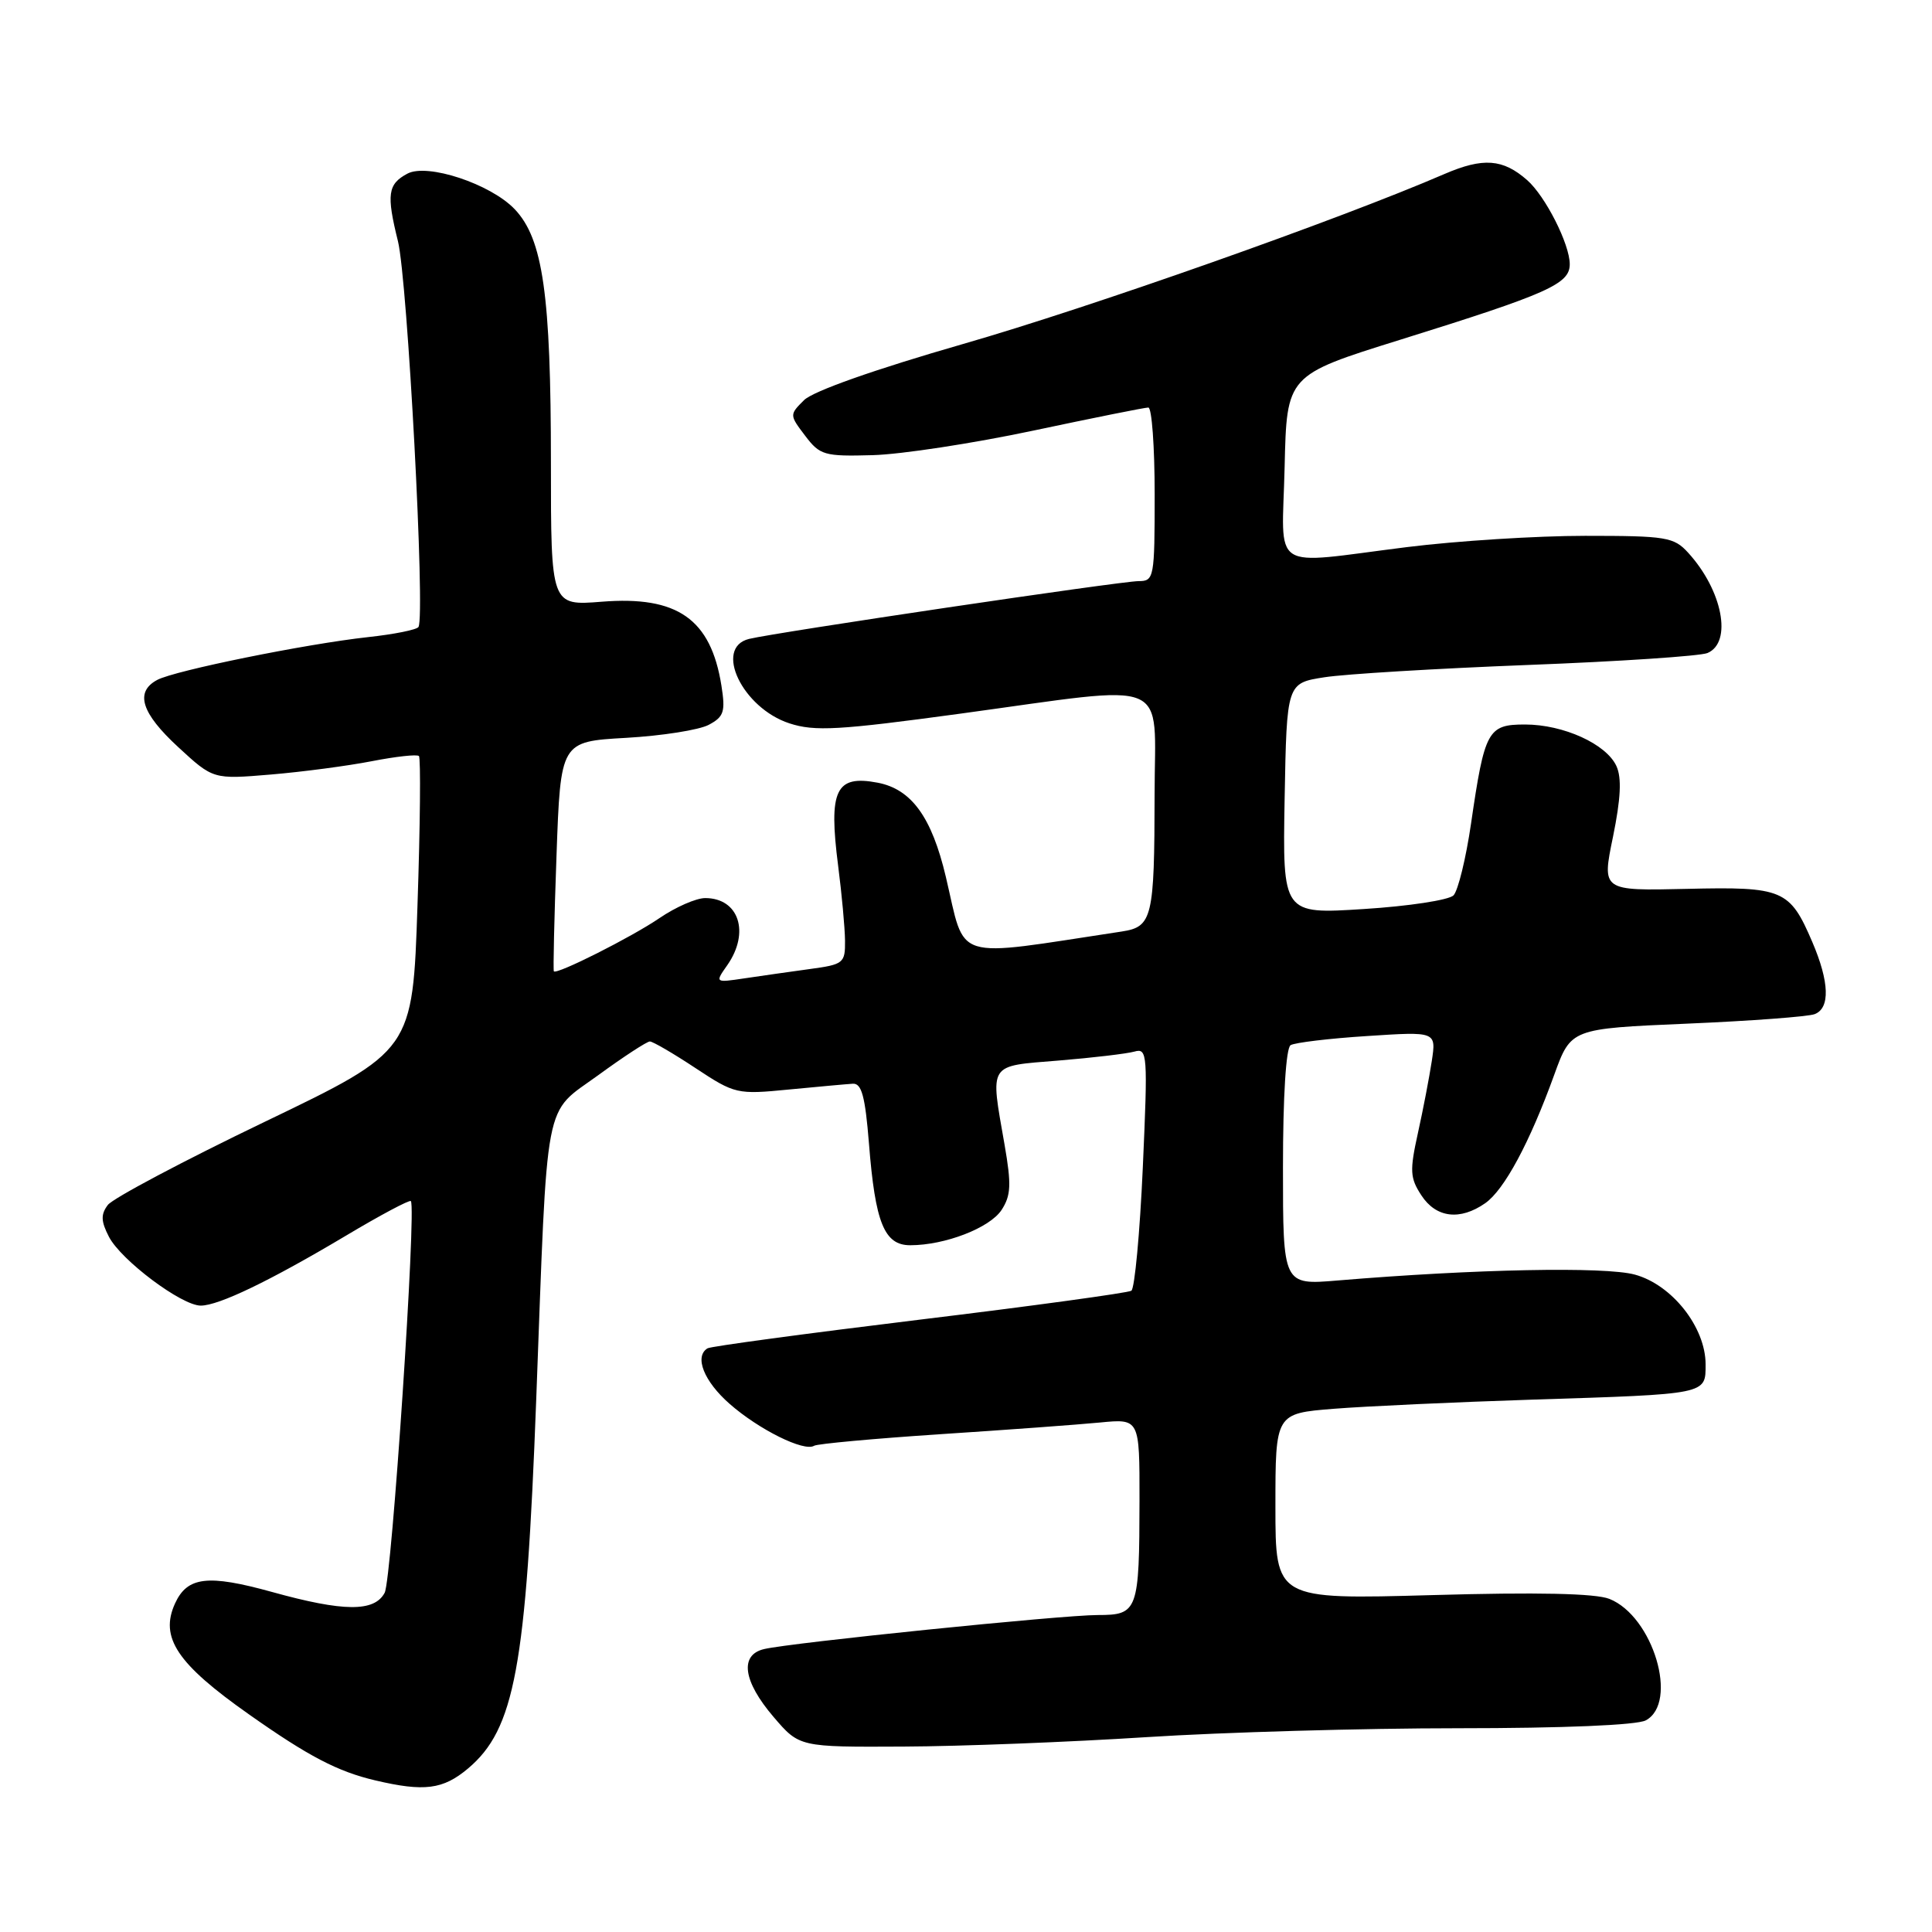 <?xml version="1.0" encoding="UTF-8" standalone="no"?>
<!DOCTYPE svg PUBLIC "-//W3C//DTD SVG 1.1//EN" "http://www.w3.org/Graphics/SVG/1.1/DTD/svg11.dtd" >
<svg xmlns="http://www.w3.org/2000/svg" xmlns:xlink="http://www.w3.org/1999/xlink" version="1.1" viewBox="0 0 256 256">
 <g >
 <path fill="currentColor"
d=" M 62.01 234.34 C 68.20 229.13 69.72 220.92 71.05 185.50 C 72.59 144.52 71.96 147.78 79.28 142.46 C 82.65 140.00 85.72 138.00 86.11 138.00 C 86.50 138.00 89.23 139.59 92.16 141.53 C 97.37 144.97 97.67 145.04 104.50 144.37 C 108.35 144.00 112.17 143.65 113.00 143.60 C 114.17 143.52 114.64 145.27 115.14 151.50 C 115.97 162.04 117.17 165.00 120.61 165.00 C 125.22 165.00 131.14 162.71 132.71 160.33 C 133.96 158.41 134.03 156.98 133.11 151.68 C 131.20 140.74 130.84 141.30 140.25 140.53 C 144.79 140.16 149.32 139.62 150.32 139.34 C 152.04 138.85 152.10 139.64 151.43 154.66 C 151.04 163.37 150.35 170.74 149.91 171.03 C 149.47 171.31 136.82 173.05 121.80 174.87 C 106.79 176.70 94.16 178.40 93.75 178.66 C 91.97 179.75 93.27 183.03 96.68 186.02 C 100.56 189.43 106.55 192.40 107.88 191.57 C 108.31 191.31 115.83 190.62 124.58 190.04 C 133.34 189.47 142.86 188.77 145.75 188.49 C 151.00 187.98 151.00 187.98 150.99 198.74 C 150.97 213.48 150.78 214.00 145.46 214.00 C 140.72 214.00 104.84 217.66 101.25 218.51 C 97.97 219.28 98.45 222.77 102.50 227.50 C 105.92 231.50 105.92 231.50 119.71 231.43 C 127.30 231.40 141.79 230.83 151.93 230.18 C 162.06 229.53 180.65 229.00 193.24 229.00 C 207.11 229.00 216.89 228.59 218.07 227.96 C 222.47 225.61 219.04 214.16 213.25 211.86 C 211.40 211.13 203.69 210.96 189.75 211.36 C 169.00 211.94 169.00 211.94 169.00 199.62 C 169.00 187.29 169.00 187.29 176.75 186.67 C 181.01 186.33 192.82 185.79 203.00 185.46 C 226.34 184.72 226.00 184.79 226.00 180.78 C 226.00 175.87 221.55 170.23 216.62 168.89 C 212.65 167.81 195.44 168.15 177.25 169.67 C 170.00 170.28 170.00 170.28 170.00 154.70 C 170.00 145.28 170.40 138.87 171.01 138.49 C 171.57 138.15 176.14 137.60 181.16 137.28 C 190.31 136.68 190.31 136.68 189.72 140.59 C 189.39 142.74 188.57 147.04 187.88 150.14 C 186.78 155.13 186.83 156.09 188.34 158.39 C 190.29 161.38 193.46 161.76 196.80 159.43 C 199.33 157.66 202.70 151.39 205.95 142.40 C 208.16 136.30 208.16 136.30 223.52 135.64 C 231.98 135.28 239.59 134.71 240.45 134.38 C 242.52 133.59 242.41 130.12 240.14 124.82 C 237.15 117.85 236.28 117.48 223.49 117.78 C 212.25 118.04 212.25 118.04 213.73 110.88 C 214.76 105.83 214.90 103.08 214.19 101.52 C 212.86 98.59 207.17 96.00 202.07 96.00 C 197.14 96.00 196.72 96.78 194.92 109.13 C 194.25 113.73 193.20 118.01 192.60 118.64 C 191.99 119.26 186.65 120.08 180.72 120.45 C 169.95 121.14 169.95 121.14 170.22 105.83 C 170.50 90.52 170.50 90.52 175.50 89.74 C 178.25 89.31 190.40 88.58 202.50 88.11 C 214.60 87.65 225.29 86.93 226.25 86.53 C 229.57 85.12 228.25 78.24 223.70 73.25 C 221.80 71.16 220.81 71.00 210.04 71.00 C 203.65 71.00 193.04 71.67 186.46 72.49 C 167.95 74.80 169.89 76.07 170.22 61.86 C 170.50 49.71 170.50 49.71 185.50 45.03 C 205.16 38.90 208.00 37.63 208.00 35.01 C 208.00 32.36 204.78 26.00 202.36 23.87 C 199.14 21.04 196.52 20.85 191.39 23.06 C 177.45 29.09 144.48 40.73 127.61 45.58 C 115.88 48.96 107.74 51.83 106.54 53.02 C 104.60 54.95 104.60 54.99 106.68 57.73 C 108.64 60.32 109.21 60.49 115.64 60.31 C 119.41 60.21 128.98 58.74 136.91 57.06 C 144.83 55.38 151.69 54.00 152.16 54.00 C 152.62 54.00 153.00 59.17 153.00 65.50 C 153.00 76.54 152.92 77.00 150.89 77.00 C 148.54 77.00 102.81 83.79 99.25 84.66 C 94.54 85.82 98.37 93.82 104.61 95.85 C 107.96 96.94 111.13 96.76 127.27 94.56 C 155.66 90.69 153.00 89.58 152.99 105.25 C 152.97 121.66 152.69 122.81 148.64 123.43 C 125.85 126.88 128.02 127.55 125.33 116.19 C 123.46 108.27 120.78 104.57 116.29 103.71 C 110.72 102.65 109.77 104.68 111.06 114.74 C 111.54 118.46 111.95 122.91 111.97 124.64 C 112.00 127.63 111.78 127.80 107.25 128.41 C 104.64 128.77 100.75 129.32 98.62 129.64 C 94.73 130.22 94.73 130.22 96.37 127.89 C 99.40 123.55 97.91 119.00 93.44 119.00 C 92.25 119.00 89.53 120.19 87.39 121.65 C 83.70 124.17 73.81 129.15 73.39 128.71 C 73.28 128.59 73.44 121.70 73.74 113.38 C 74.28 98.26 74.28 98.26 82.95 97.77 C 87.72 97.50 92.66 96.72 93.92 96.04 C 95.93 94.97 96.14 94.30 95.59 90.83 C 94.18 82.02 89.77 78.93 79.74 79.73 C 73.00 80.27 73.00 80.27 73.00 61.32 C 73.00 39.05 71.95 31.67 68.21 27.73 C 65.03 24.38 56.63 21.59 53.98 23.01 C 51.38 24.40 51.19 25.75 52.73 31.96 C 54.00 37.09 56.37 81.60 55.45 83.08 C 55.23 83.44 52.22 84.05 48.77 84.42 C 40.50 85.33 23.16 88.85 20.84 90.09 C 17.84 91.69 18.71 94.48 23.63 99.01 C 28.25 103.27 28.25 103.27 35.88 102.63 C 40.07 102.28 46.10 101.48 49.28 100.86 C 52.46 100.24 55.26 99.93 55.51 100.18 C 55.76 100.43 55.68 109.32 55.32 119.93 C 54.68 139.22 54.68 139.22 35.09 148.64 C 24.31 153.82 14.96 158.78 14.29 159.66 C 13.34 160.92 13.37 161.82 14.44 163.89 C 16.05 166.99 24.06 173.00 26.60 173.00 C 28.98 173.00 35.77 169.73 45.81 163.75 C 50.38 161.02 54.27 158.95 54.44 159.15 C 55.20 160.01 51.91 209.31 50.97 211.05 C 49.61 213.61 45.54 213.58 36.03 210.94 C 27.53 208.59 24.82 208.91 23.19 212.47 C 21.14 216.98 23.45 220.45 33.00 227.17 C 40.87 232.72 44.74 234.74 49.72 235.91 C 56.22 237.44 58.70 237.12 62.01 234.34 Z "/>
</g>
</svg>